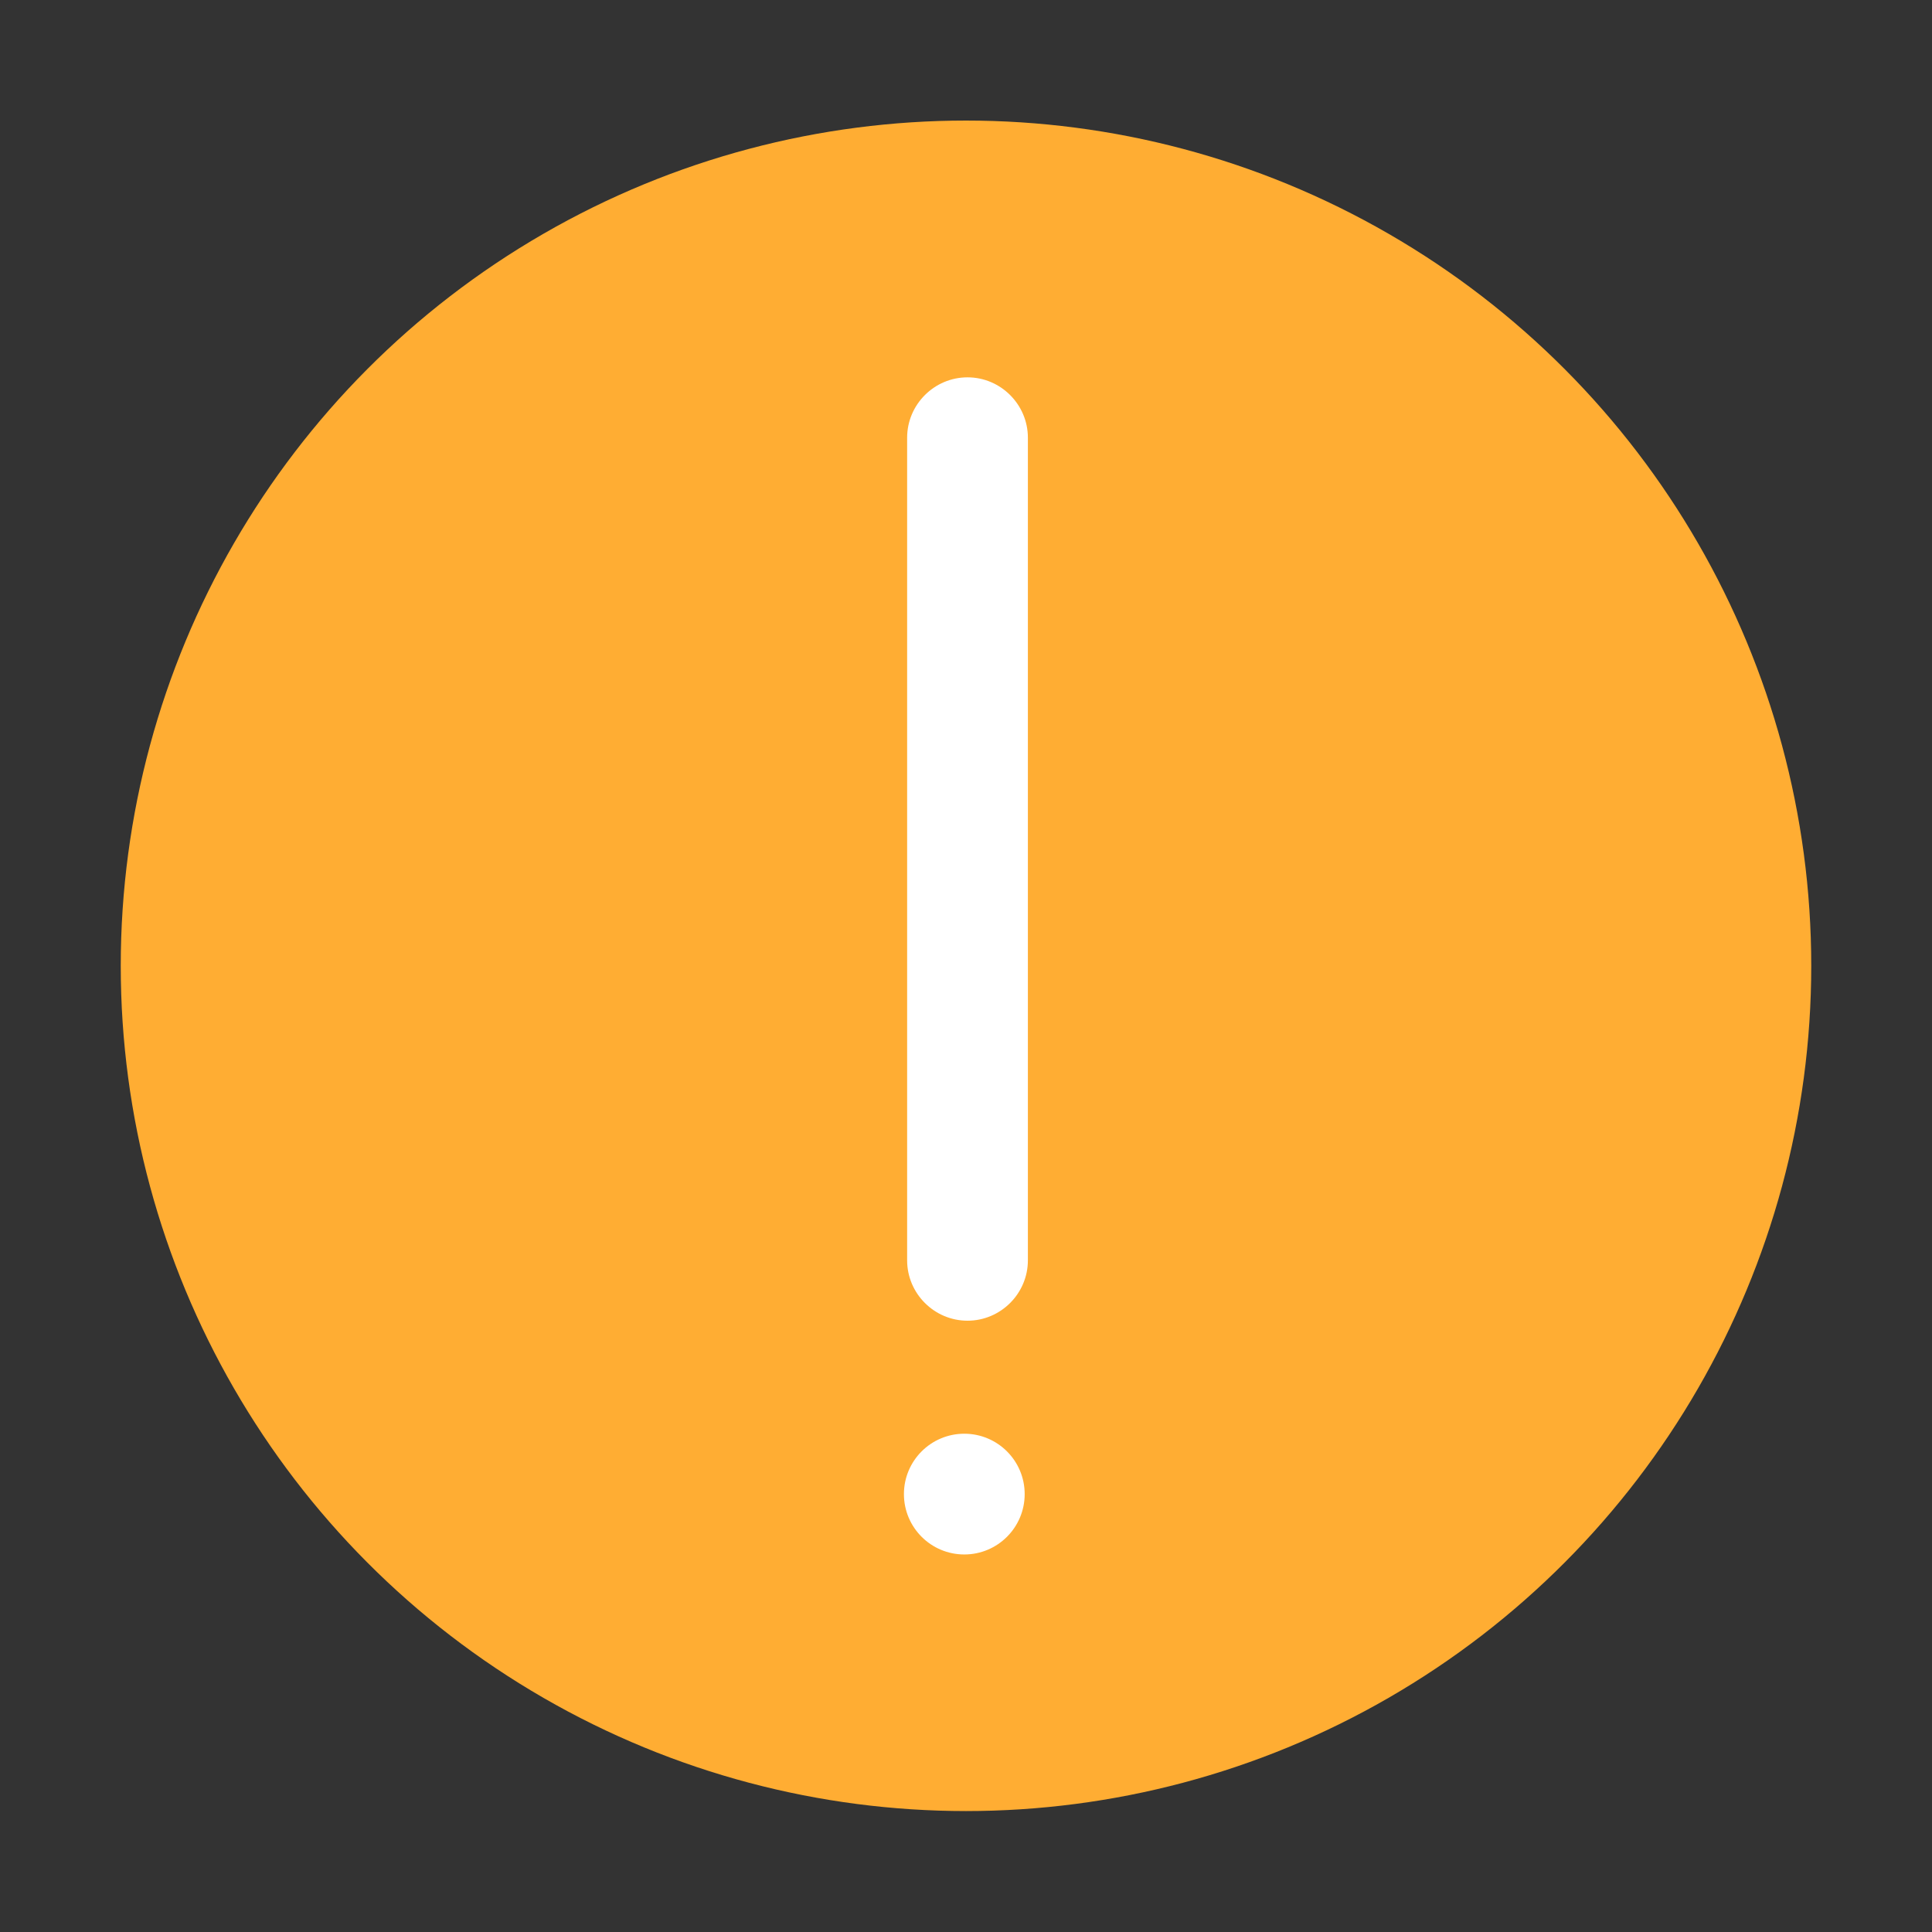 <?xml version="1.0" encoding="utf-8"?>
<!-- Generator: Adobe Illustrator 21.0.0, SVG Export Plug-In . SVG Version: 6.00 Build 0)  -->
<svg version="1.1" id="图层_1" xmlns="http://www.w3.org/2000/svg" xmlns:xlink="http://www.w3.org/1999/xlink" x="0px" y="0px"
	 viewBox="0 0 1024 1024" style="enable-background:new 0 0 1024 1024;" xml:space="preserve">
<rect x="0" y="0" width="1024" height="1024" fill="#333333" stroke="none"/>
<style type="text/css">
	.st0{fill:#FFAD33;}
	.st1{fill:#FFFFFF;}
</style>
<g>
	<circle class="st0" cx="512" cy="511.9" r="448"/>
	<path class="st1" d="M544.8,232v436c0,17.6-14.4,32-32,32h0c-17.6,0-32-14.4-32-32V232c0-17.6,14.4-32,32-32h0
		C530.4,200,544.8,214.4,544.8,232z"/>
	<circle class="st1" cx="511.1" cy="791.9" r="32"/>
</g>
</svg>
